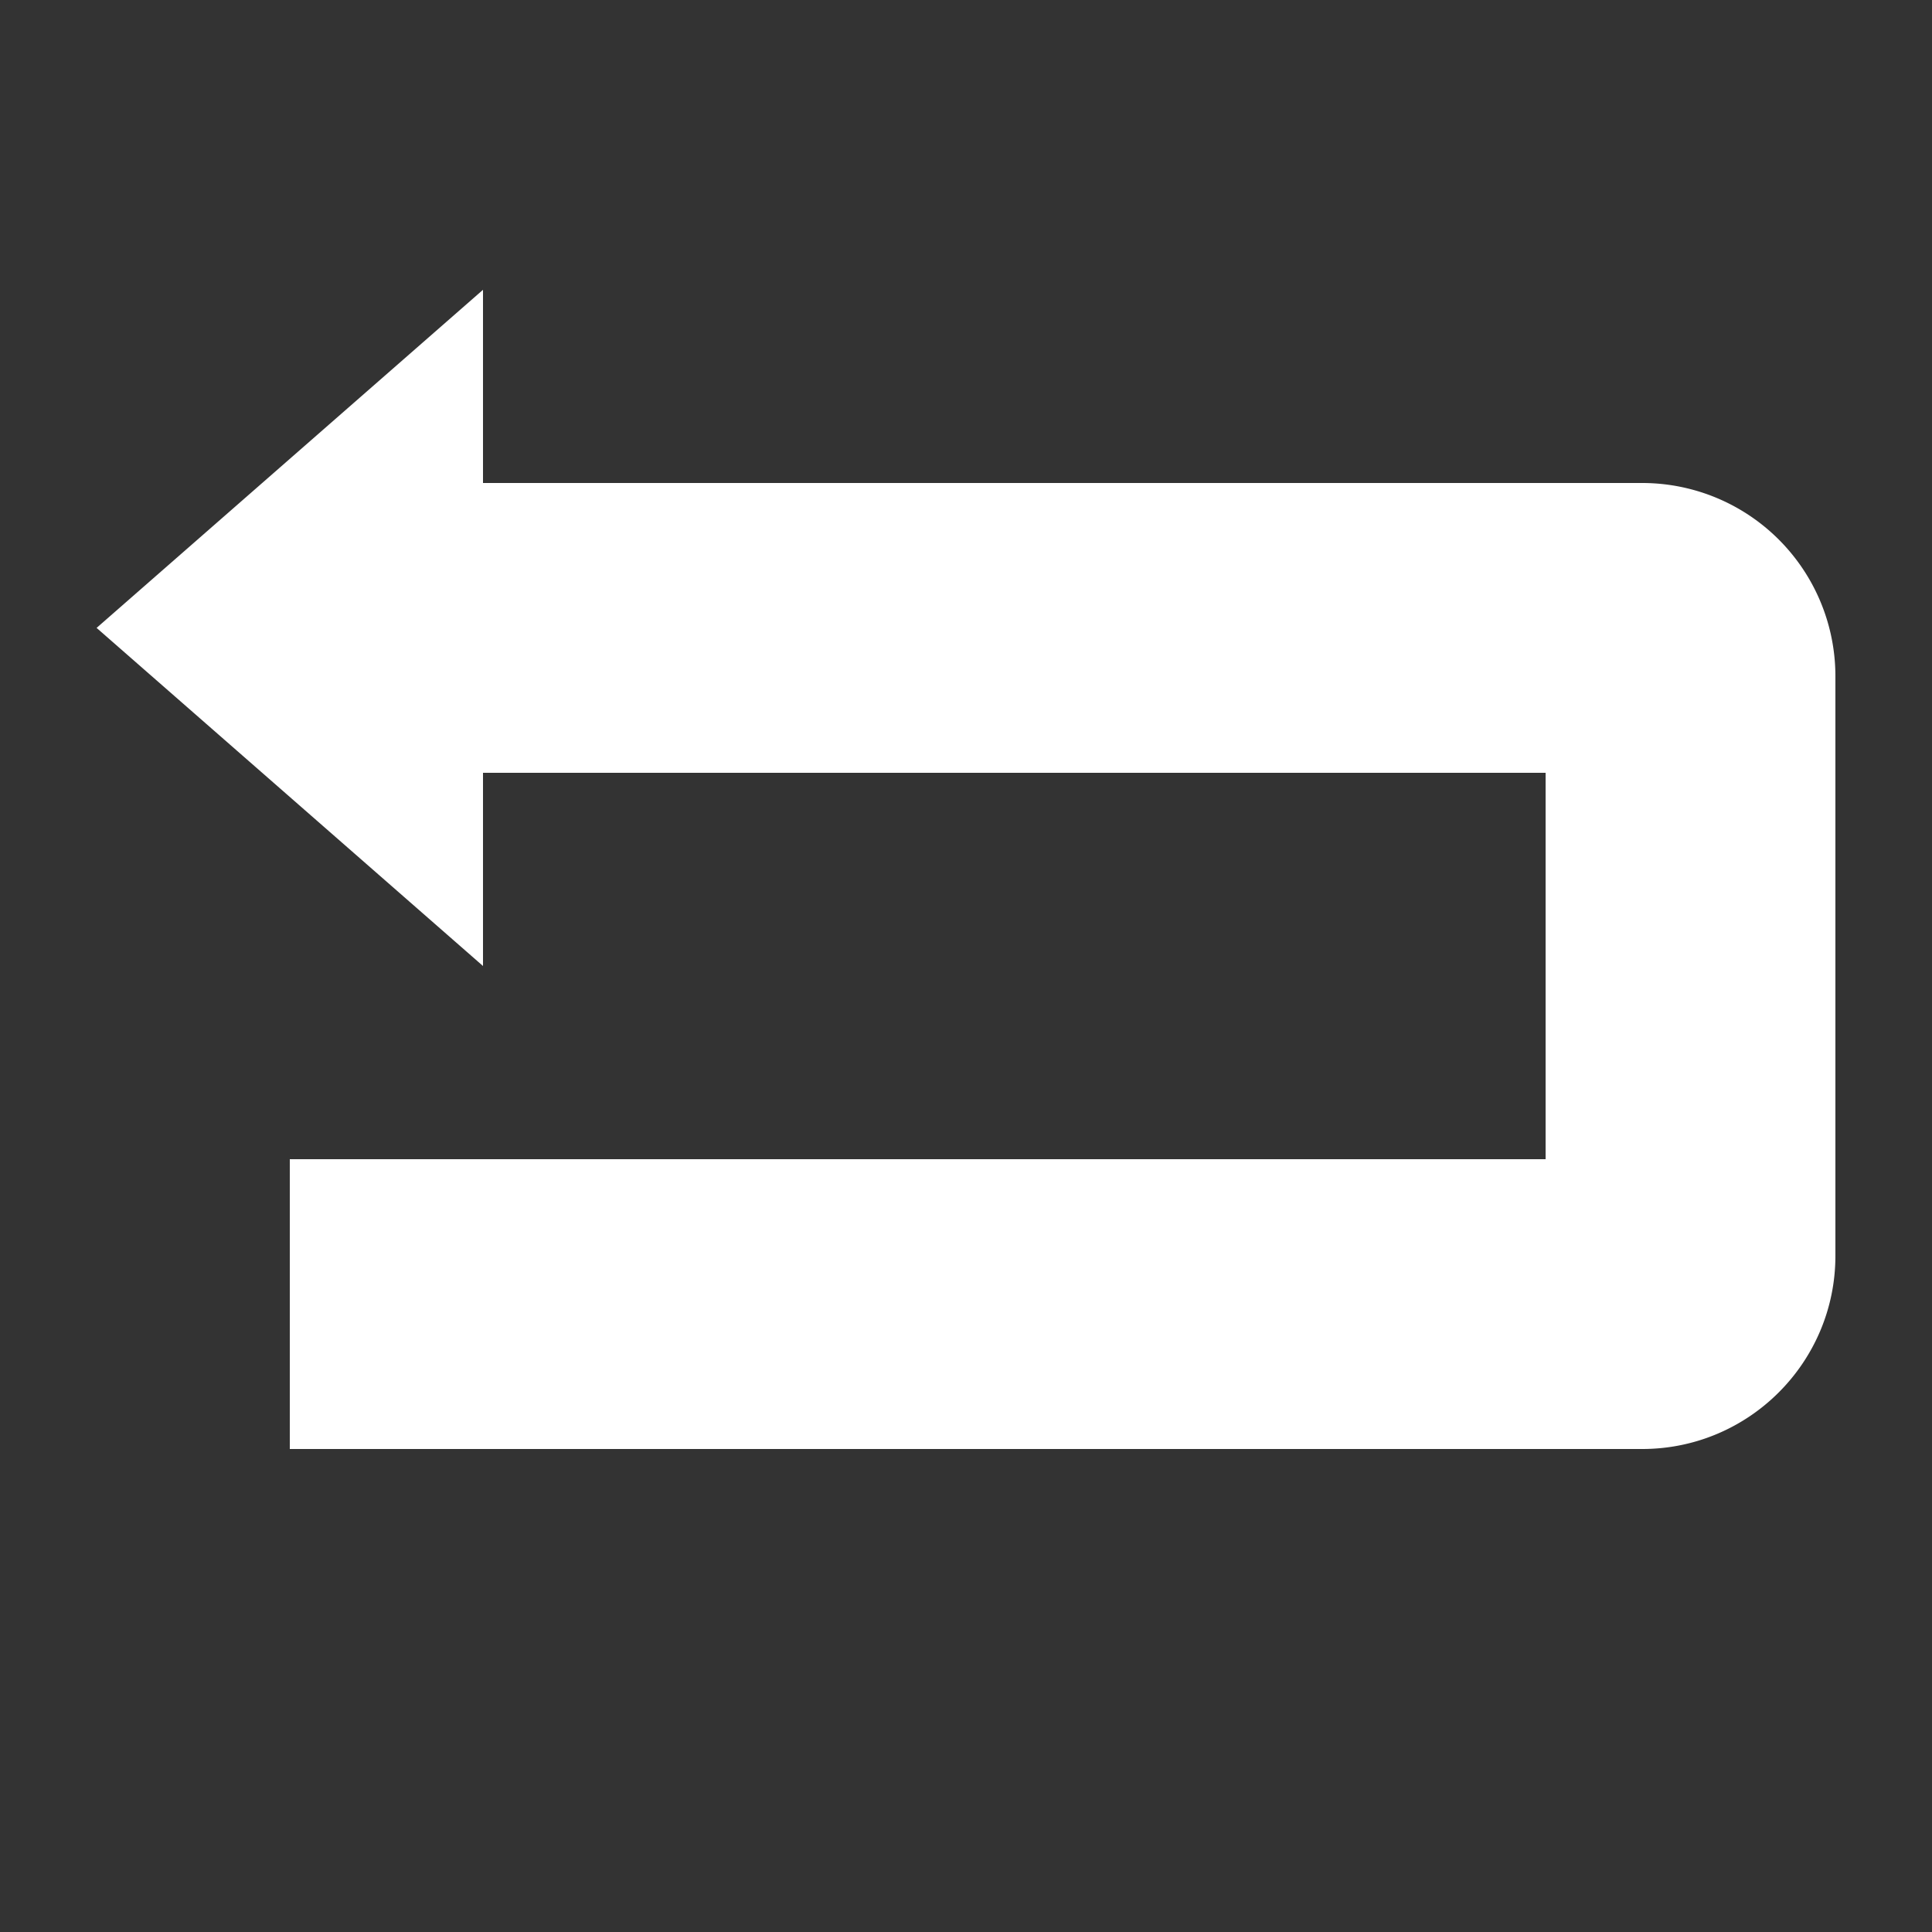 <?xml version="1.0" encoding="utf-8"?><!-- Uploaded to: SVG Repo, www.svgrepo.com, Generator: SVG Repo Mixer Tools -->
<svg fill="#FFFFFF" width="800px" height="800px" viewBox="0 0 20 20" xmlns="http://www.w3.org/2000/svg"><rect x="0" y="0" width="20" height="20" fill="#333333" stroke="none"/><path d="M19 7v6c0 1.103-.896 2-2 2H3v-3h13V8H5v2L1 6.5 5 3v2h12a2 2 0 0 1 2 2z"/></svg>